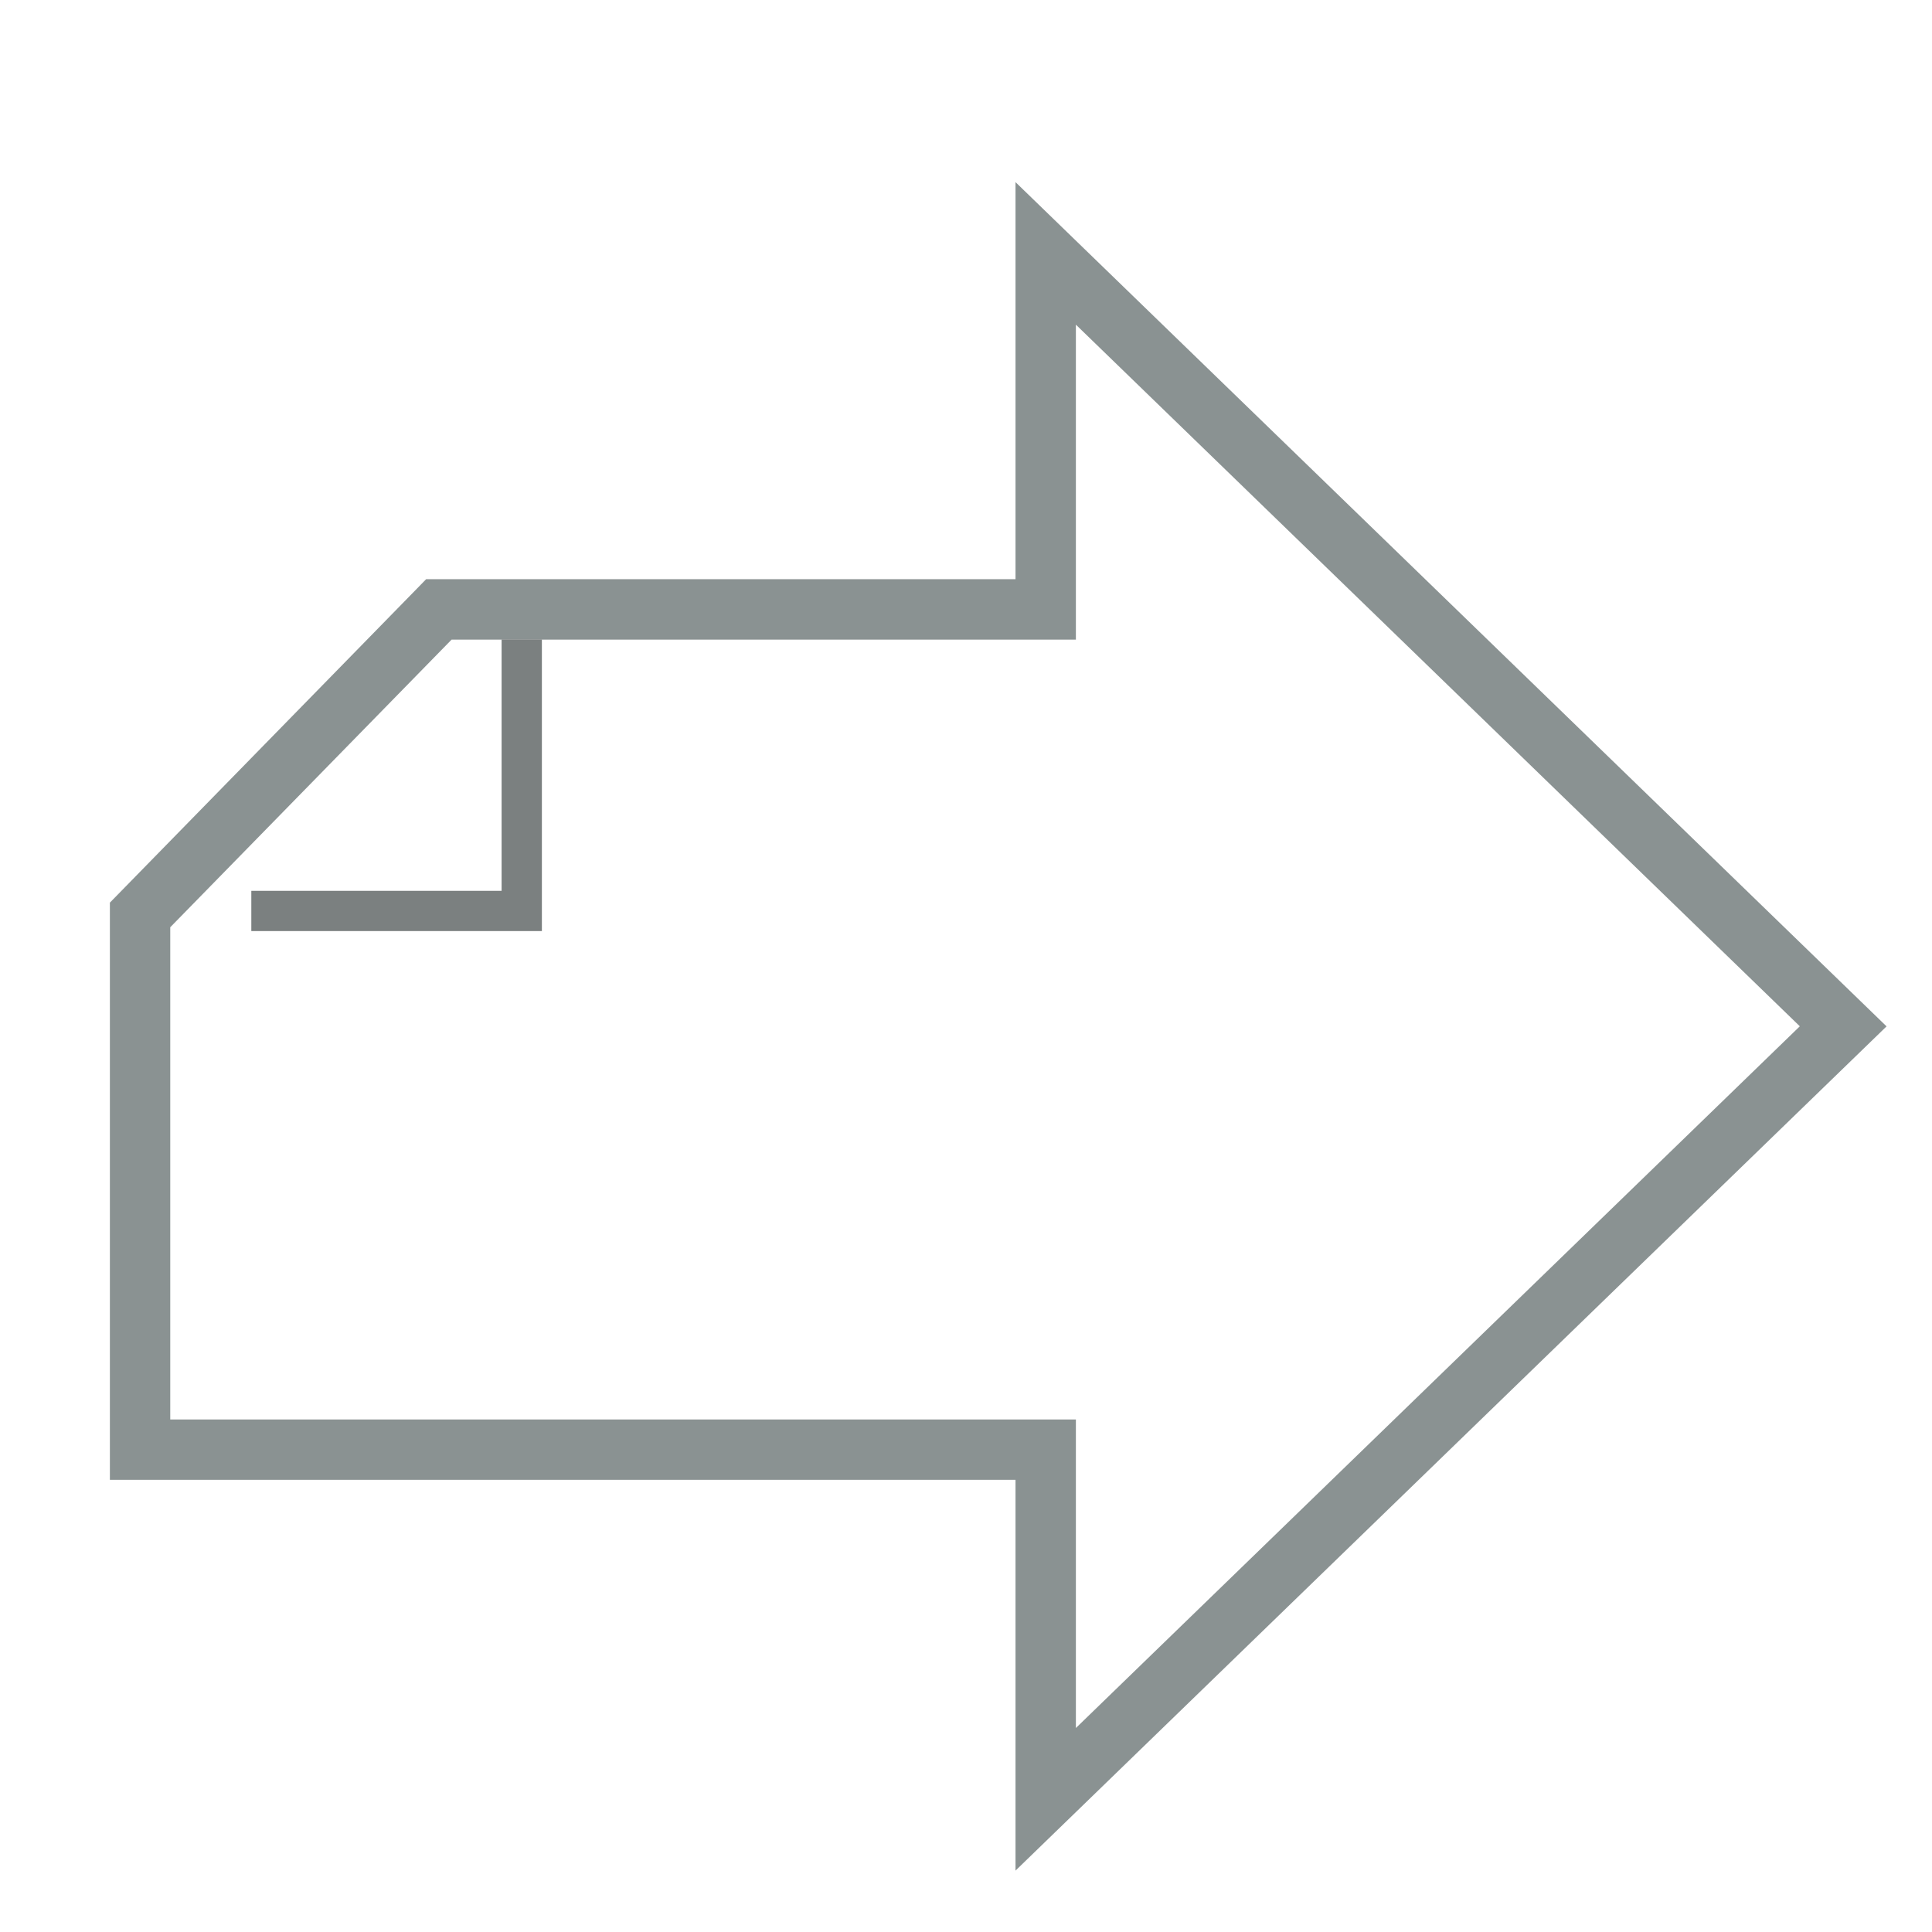 <?xml version="1.0" encoding="UTF-8" standalone="no"?>
<!-- Created with Inkscape (http://www.inkscape.org/) -->

<svg
   xmlns:osb="http://www.openswatchbook.org/uri/2009/osb"
   xmlns:dc="http://purl.org/dc/elements/1.1/"
   xmlns:cc="http://creativecommons.org/ns#"
   xmlns:rdf="http://www.w3.org/1999/02/22-rdf-syntax-ns#"
   xmlns:svg="http://www.w3.org/2000/svg"
   xmlns="http://www.w3.org/2000/svg"
   xmlns:sodipodi="http://sodipodi.sourceforge.net/DTD/sodipodi-0.dtd"
   xmlns:inkscape="http://www.inkscape.org/namespaces/inkscape"
   width="48"
   height="48"
   viewBox="0 0 48 48"
   version="1.1"
   id="svg8"
   inkscape:version="0.92.2 5c3e80d, 2017-08-06"
   sodipodi:docname="cr3_button_next-48x48-src.svg">
  <defs
     id="defs2">
    <linearGradient
       id="linearGradient2414"
       osb:paint="solid">
      <stop
         style="stop-color:#484a4c;stop-opacity:1;"
         offset="0"
         id="stop2412" />
    </linearGradient>
    <filter
       style="color-interpolation-filters:sRGB;"
       inkscape:label="Drop Shadow"
       id="filter873">
      <feFlood
         flood-opacity="0.498"
         flood-color="rgb(0,0,0)"
         result="flood"
         id="feFlood863" />
      <feComposite
         in="flood"
         in2="SourceGraphic"
         operator="in"
         result="composite1"
         id="feComposite865" />
      <feGaussianBlur
         in="composite1"
         stdDeviation="1.5"
         result="blur"
         id="feGaussianBlur867" />
      <feOffset
         dx="-0.5"
         dy="1.5"
         result="offset"
         id="feOffset869" />
      <feComposite
         in="SourceGraphic"
         in2="offset"
         operator="over"
         result="composite2"
         id="feComposite871" />
    </filter>
  </defs>
  <sodipodi:namedview
     id="base"
     pagecolor="#ffffff"
     bordercolor="#666666"
     borderopacity="1.0"
     inkscape:pageopacity="0.0"
     inkscape:pageshadow="2"
     inkscape:zoom="8"
     inkscape:cx="31.535942"
     inkscape:cy="35.726904"
     inkscape:document-units="px"
     inkscape:current-layer="layer1"
     showgrid="false"
     units="px"
     inkscape:window-width="1334"
     inkscape:window-height="1128"
     inkscape:window-x="1858"
     inkscape:window-y="0"
     inkscape:window-maximized="0"
     inkscape:pagecheckerboard="true"
     objecttolerance="2"
     guidetolerance="2" />
  <g
     inkscape:label="Layer 1"
     inkscape:groupmode="layer"
     id="layer1"
     transform="translate(0,-437.267)">
    <g
       id="g861"
       style="filter:url(#filter873)">
      <path
         style="fill:#ffffff;fill-opacity:1;fill-rule:evenodd;stroke:none;stroke-width:1.5;stroke-linecap:butt;stroke-linejoin:miter;stroke-miterlimit:4;stroke-dasharray:none;stroke-opacity:1"
         d="m 11.568,450.908 h 15.076 v -8.844 l 19.813,19.203 -19.813,19.203 5e-4,-8.688 h -22.5 v -13.283 z"
         id="path924-6"
         inkscape:connector-curvature="0"
         sodipodi:nodetypes="ccccccccc" />
      <path
         inkscape:connector-curvature="0"
         id="path924"
         d="m 25.73,440.292 v 9.865 H 11.087 l -0.219,0.225 L 3.23,458.193 v 14.34 h 22.5 v 9.709 l 21.641,-20.975 z m 1.5,3.541 17.986,17.432 L 27.23,478.699 v -7.666 H 4.73 v -12.229 l 6.99,-7.146 H 27.23 Z"
         style="color:#000000;font-style:normal;font-variant:normal;font-weight:normal;font-stretch:normal;font-size:medium;line-height:normal;font-family:sans-serif;font-variant-ligatures:normal;font-variant-position:normal;font-variant-caps:normal;font-variant-numeric:normal;font-variant-alternates:normal;font-feature-settings:normal;text-indent:0;text-align:start;text-decoration:none;text-decoration-line:none;text-decoration-style:solid;text-decoration-color:#000000;letter-spacing:normal;word-spacing:normal;text-transform:none;writing-mode:lr-tb;direction:ltr;text-orientation:mixed;dominant-baseline:auto;baseline-shift:baseline;text-anchor:start;white-space:normal;shape-padding:0;clip-rule:nonzero;display:inline;overflow:visible;visibility:visible;opacity:1;isolation:auto;mix-blend-mode:normal;color-interpolation:sRGB;color-interpolation-filters:linearRGB;solid-color:#000000;solid-opacity:1;vector-effect:none;fill:#8a9292;fill-opacity:1;fill-rule:evenodd;stroke:none;stroke-width:1.5;stroke-linecap:butt;stroke-linejoin:miter;stroke-miterlimit:4;stroke-dasharray:none;stroke-dashoffset:0;stroke-opacity:1;color-rendering:auto;image-rendering:auto;shape-rendering:auto;text-rendering:auto;enable-background:accumulate" />
    </g>
    <path
       style="color:#000000;font-style:normal;font-variant:normal;font-weight:normal;font-stretch:normal;font-size:medium;line-height:normal;font-family:sans-serif;font-variant-ligatures:normal;font-variant-position:normal;font-variant-caps:normal;font-variant-numeric:normal;font-variant-alternates:normal;font-feature-settings:normal;text-indent:0;text-align:start;text-decoration:none;text-decoration-line:none;text-decoration-style:solid;text-decoration-color:#000000;letter-spacing:normal;word-spacing:normal;text-transform:none;writing-mode:lr-tb;direction:ltr;text-orientation:mixed;dominant-baseline:auto;baseline-shift:baseline;text-anchor:start;white-space:normal;shape-padding:0;clip-rule:nonzero;display:inline;overflow:visible;visibility:visible;opacity:1;isolation:auto;mix-blend-mode:normal;color-interpolation:sRGB;color-interpolation-filters:linearRGB;solid-color:#000000;solid-opacity:1;vector-effect:none;fill:#7b8080;fill-opacity:1;fill-rule:evenodd;stroke:none;stroke-width:1px;stroke-linecap:butt;stroke-linejoin:miter;stroke-miterlimit:4;stroke-dasharray:none;stroke-dashoffset:0;stroke-opacity:1;color-rendering:auto;image-rendering:auto;shape-rendering:auto;text-rendering:auto;enable-background:accumulate"
       d="m 12.462,453.155 v 6.244 H 6.244 v 1 h 7.219 v -7.244 z"
       id="path953"
       inkscape:connector-curvature="0" />
  </g>
</svg>

